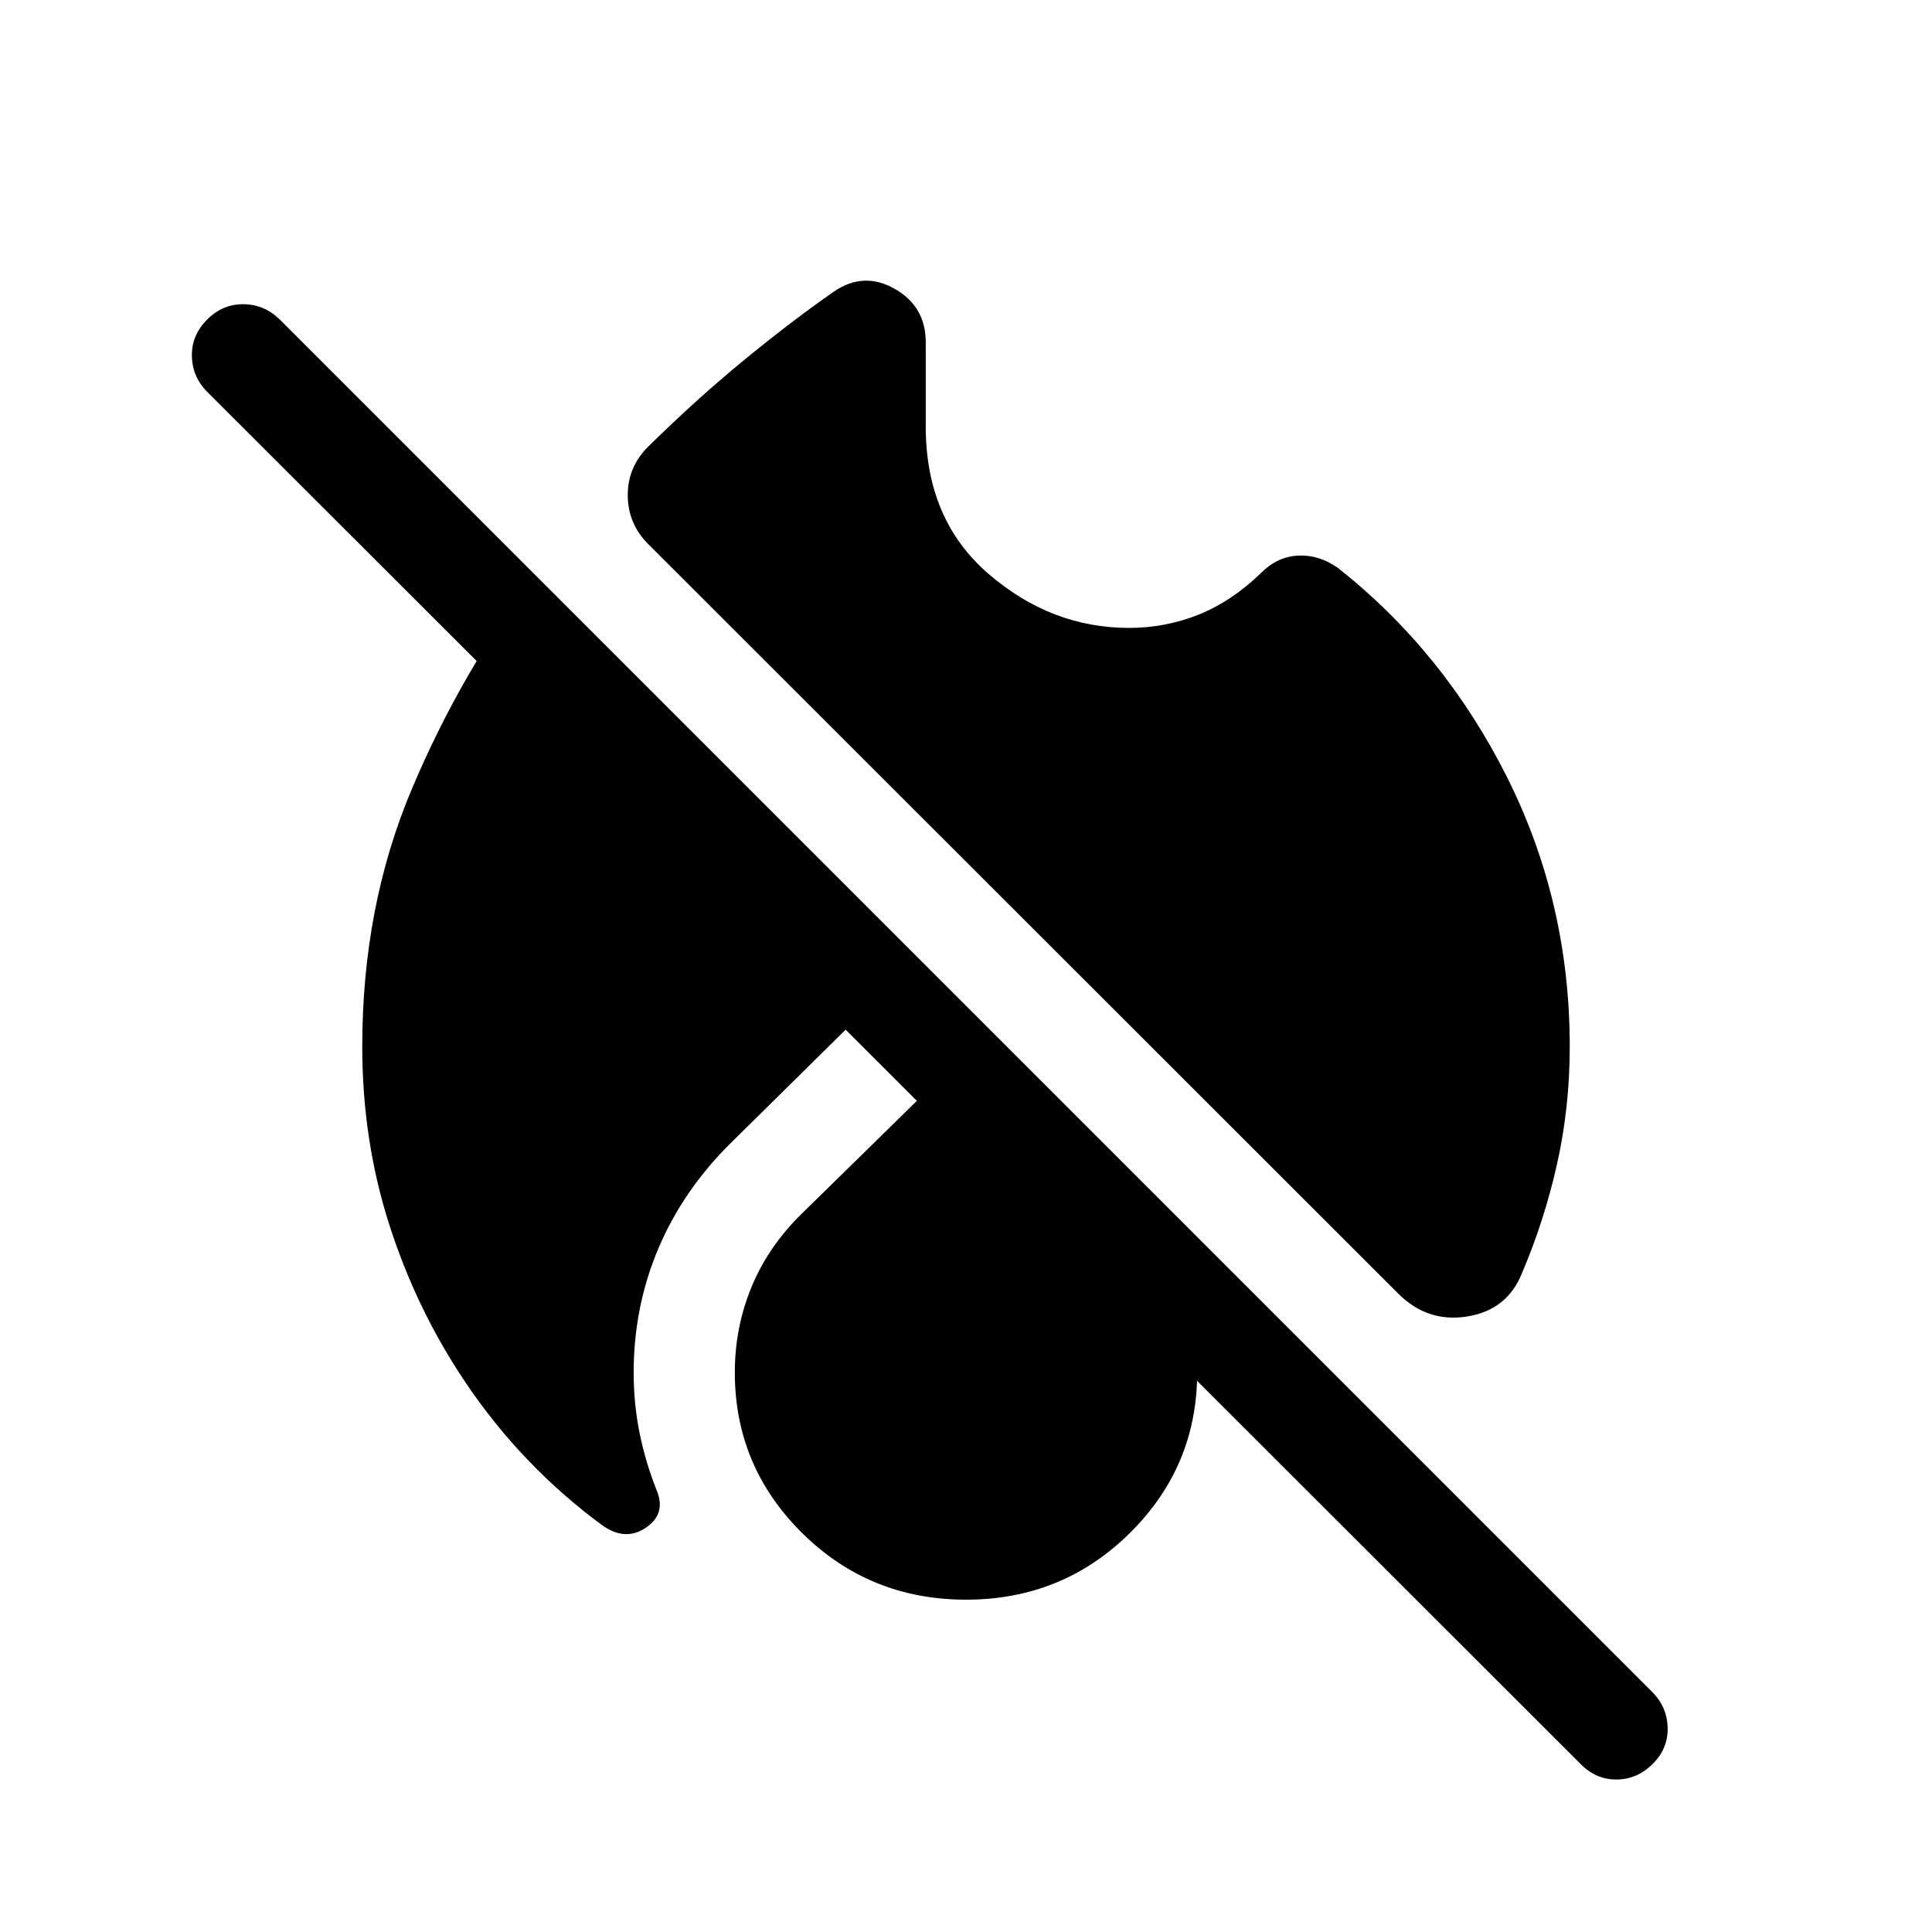 <svg xmlns="http://www.w3.org/2000/svg" height="40" viewBox="0 -960 960 960" width="40"><path d="M561-648q18.15 0 34.62-6.61 16.46-6.62 31-20.7 8-8.07 18.34-8.61 10.35-.54 19.81 6.08 52.77 41.69 84 103.88Q780-511.77 780-440q0 30.36-6.37 58.65-6.38 28.3-17.45 54.15-7.34 18.15-27.09 21.34-19.76 3.19-34.27-11.32L322.1-689.64q-9.97-9.97-10.17-23.86-.19-13.88 9.61-24.04 24.48-24.12 48.14-43.52 23.65-19.4 44.6-33.99 14.82-10.2 30.27-1.45Q460-807.74 460-789.9v41.9q0 46.23 31.15 73.12Q522.31-648 561-648ZM363.54-392.46q-23.97 23.56-36.32 52.63-12.35 29.06-12.35 61.83 0 15.8 3.02 30.47 3.01 14.68 8.73 28.89 4.18 11.1-5.76 17.79-9.93 6.7-21.09-.87-20.07-14.69-37.34-32.69-17.27-18-31.45-39.15-24.06-35.85-37.52-77.81Q180-393.33 180-440q0-69.54 24.58-127.81 24.57-58.27 61.19-106.42l190.38 190.39-92.61 91.38ZM480-165.13q-47.92 0-81.4-33.1-33.47-33.1-33.47-79.77 0-22.56 8.37-42.69t25.04-36.39L480-436.92l81.46 79.84q15.87 15.88 24.64 36.03 8.77 20.15 8.77 43.05 0 46.67-33.47 79.77-33.48 33.1-81.4 33.1Zm305.28 81.54-682.3-681.69q-7.44-7.44-7.63-17.81-.19-10.37 7.63-18.19 7.56-7.56 17.87-7.56 10.3 0 18.12 7.56l682.31 682.31q7.18 7.43 7.37 17.62.2 10.2-7.37 17.76-7.82 7.82-18.13 7.82-10.3 0-17.87-7.82Z"/></svg>